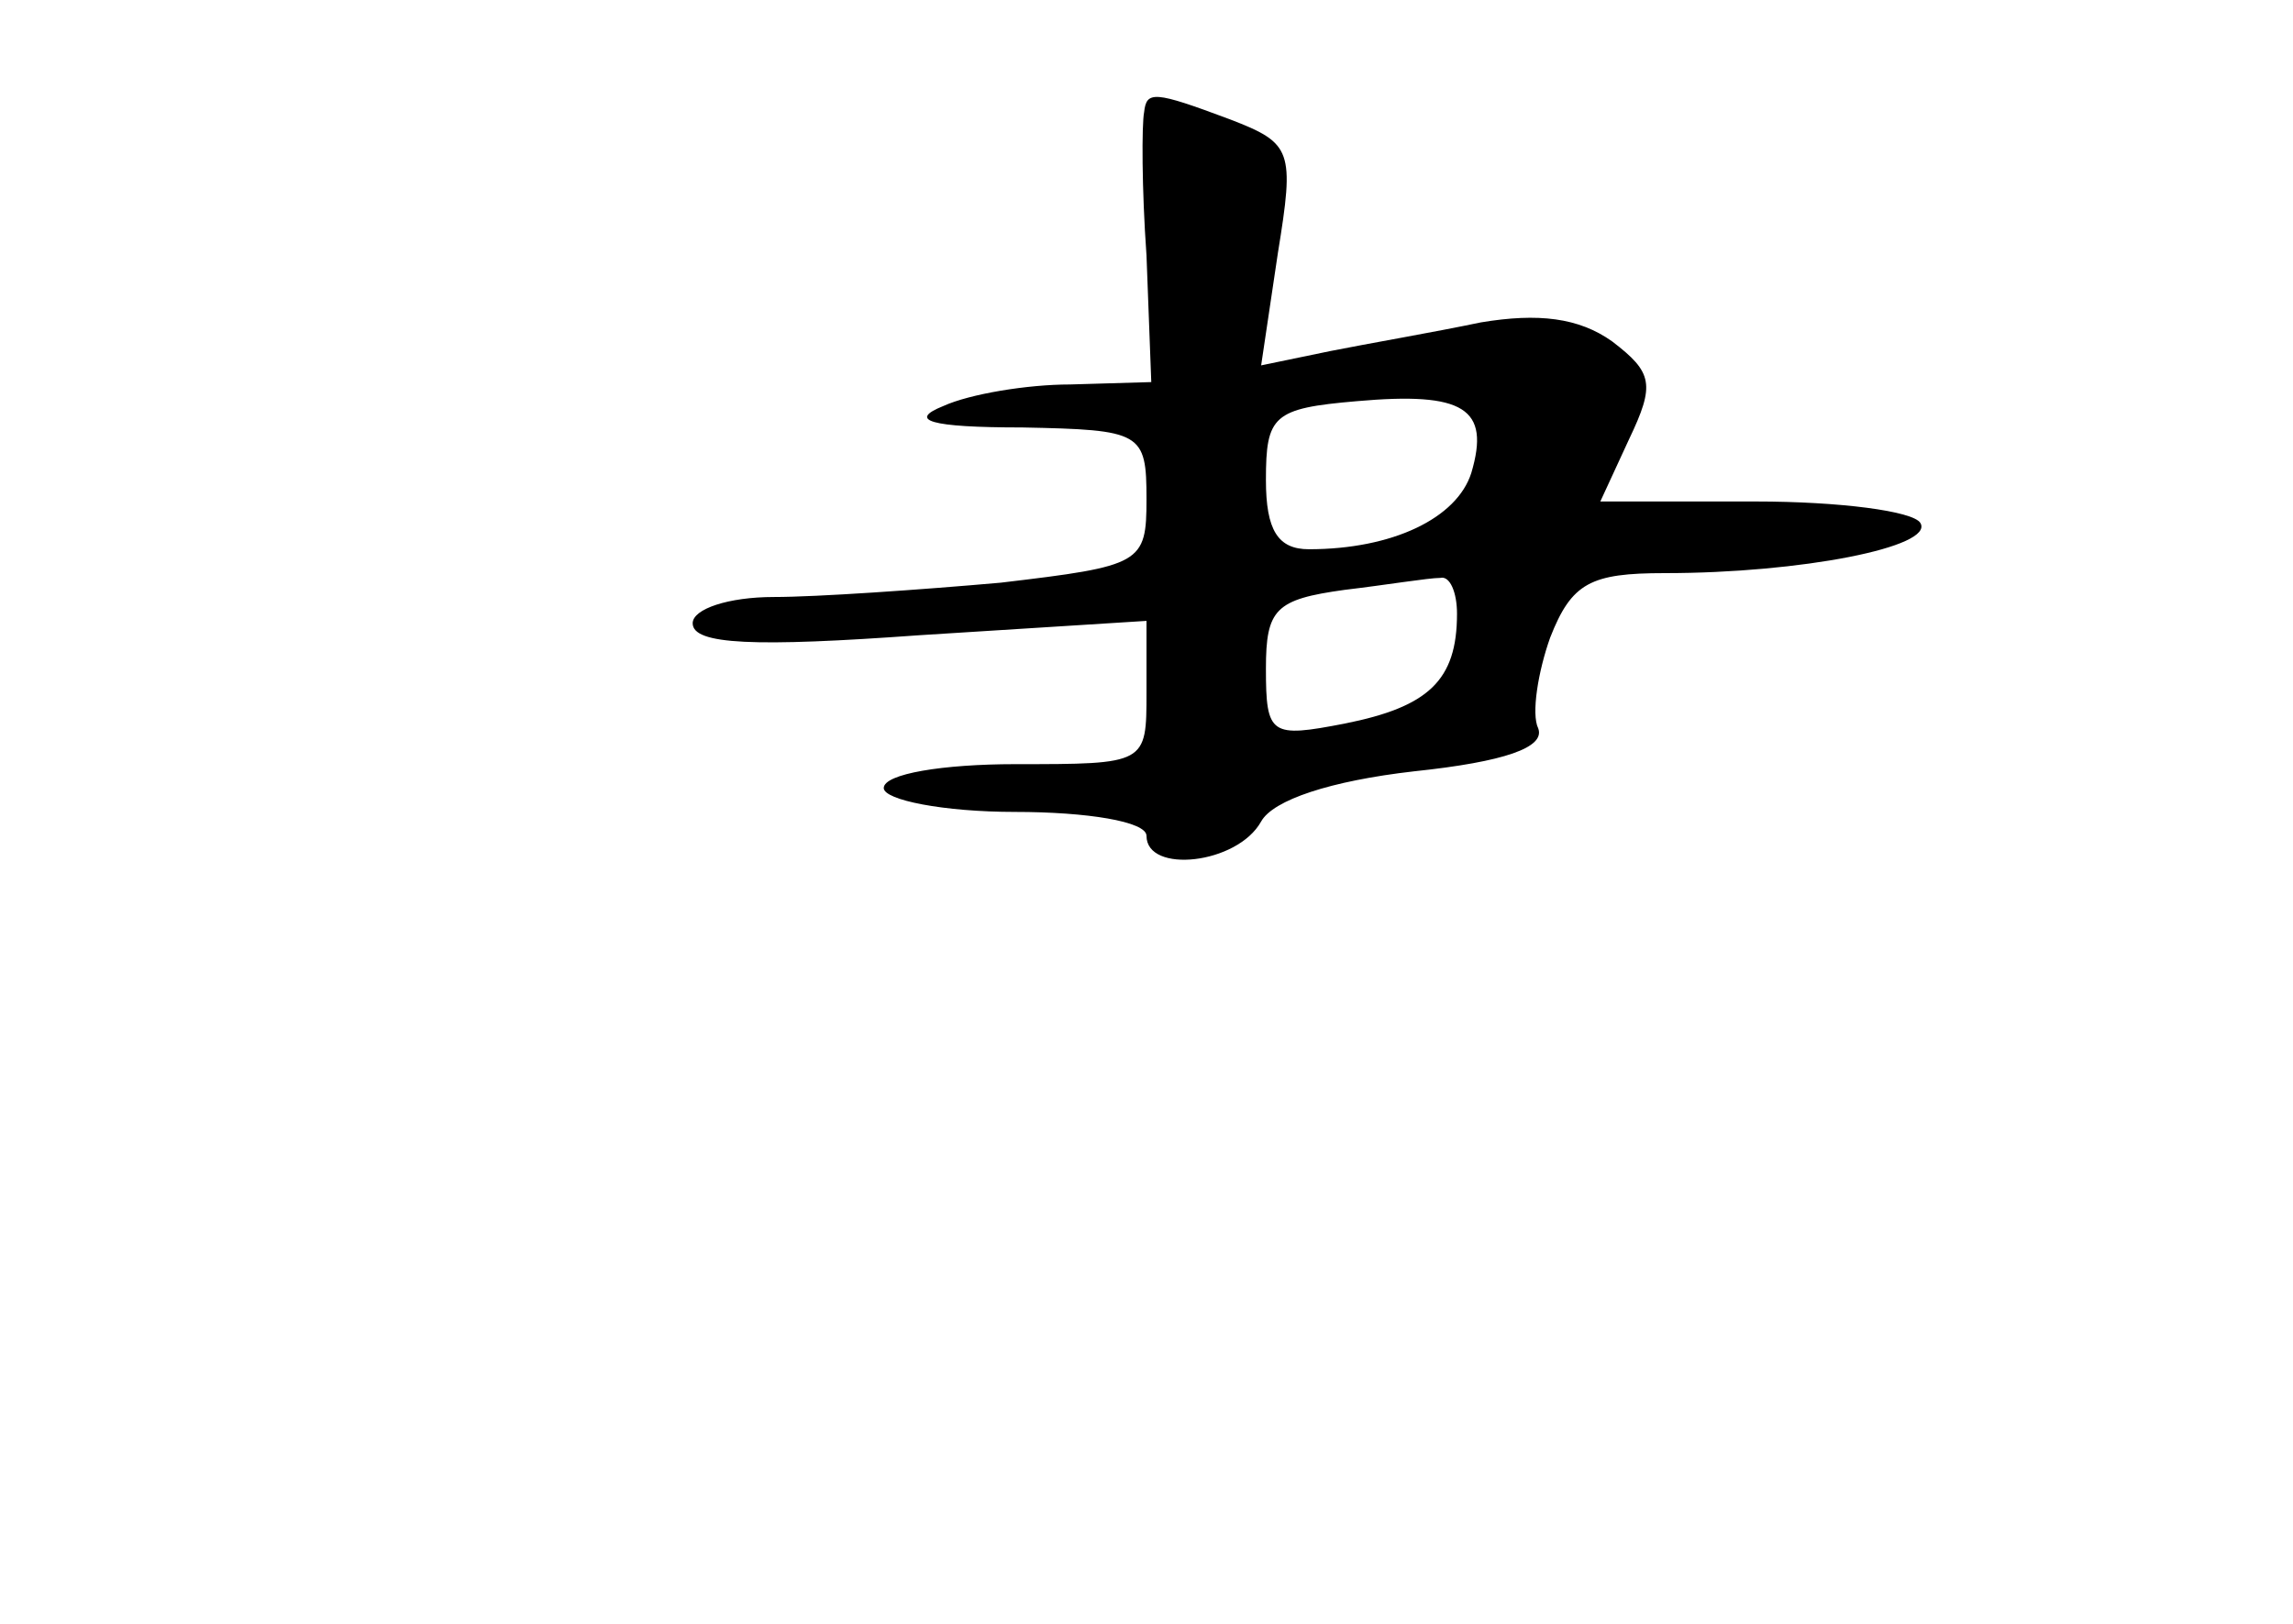 <?xml version="1.0" standalone="no"?>
<!DOCTYPE svg PUBLIC "-//W3C//DTD SVG 20010904//EN"
 "http://www.w3.org/TR/2001/REC-SVG-20010904/DTD/svg10.dtd">
<svg version="1.0" xmlns="http://www.w3.org/2000/svg"
 width="96pt" height="68pt" viewBox="0 0 96 68"
 preserveAspectRatio="xMidYMid meet">
<g transform="translate(0,68) scale(0.1,-0.1)"
fill="#000000" stroke="none">
<path d="M479 633 c-1 -5 -1 -32 1 -60 l2 -53 -34 -1 c-18 0 -42 -4 -53 -9
-15 -6 -6 -9 33 -9 50 -1 52 -2 52 -30 0 -27 -2 -28 -61 -35 -34 -3 -77 -6
-95 -6 -19 0 -34 -5 -34 -11 0 -9 26 -10 95 -5 l95 6 0 -30 c0 -30 0 -30 -55
-30 -30 0 -55 -4 -55 -10 0 -5 25 -10 55 -10 30 0 55 -4 55 -10 0 -16 38 -12
48 6 5 9 29 17 64 21 38 4 55 10 52 18 -3 6 0 24 5 38 9 23 17 27 48 27 57 0
113 11 107 21 -3 5 -34 9 -69 9 l-65 0 12 26 c11 23 10 28 -7 41 -14 10 -31
12 -55 8 -19 -4 -48 -9 -63 -12 l-29 -6 7 47 c7 43 6 46 -20 56 -32 12 -35 12
-36 3z m137 -151 c-6 -19 -33 -32 -68 -32 -13 0 -18 8 -18 29 0 27 3 30 38 33
45 4 56 -3 48 -30z m-6 -59 c0 -28 -12 -39 -47 -46 -31 -6 -33 -5 -33 23 0 25
4 29 33 33 17 2 35 5 40 5 4 1 7 -6 7 -15z"/>
</g>
</svg>
